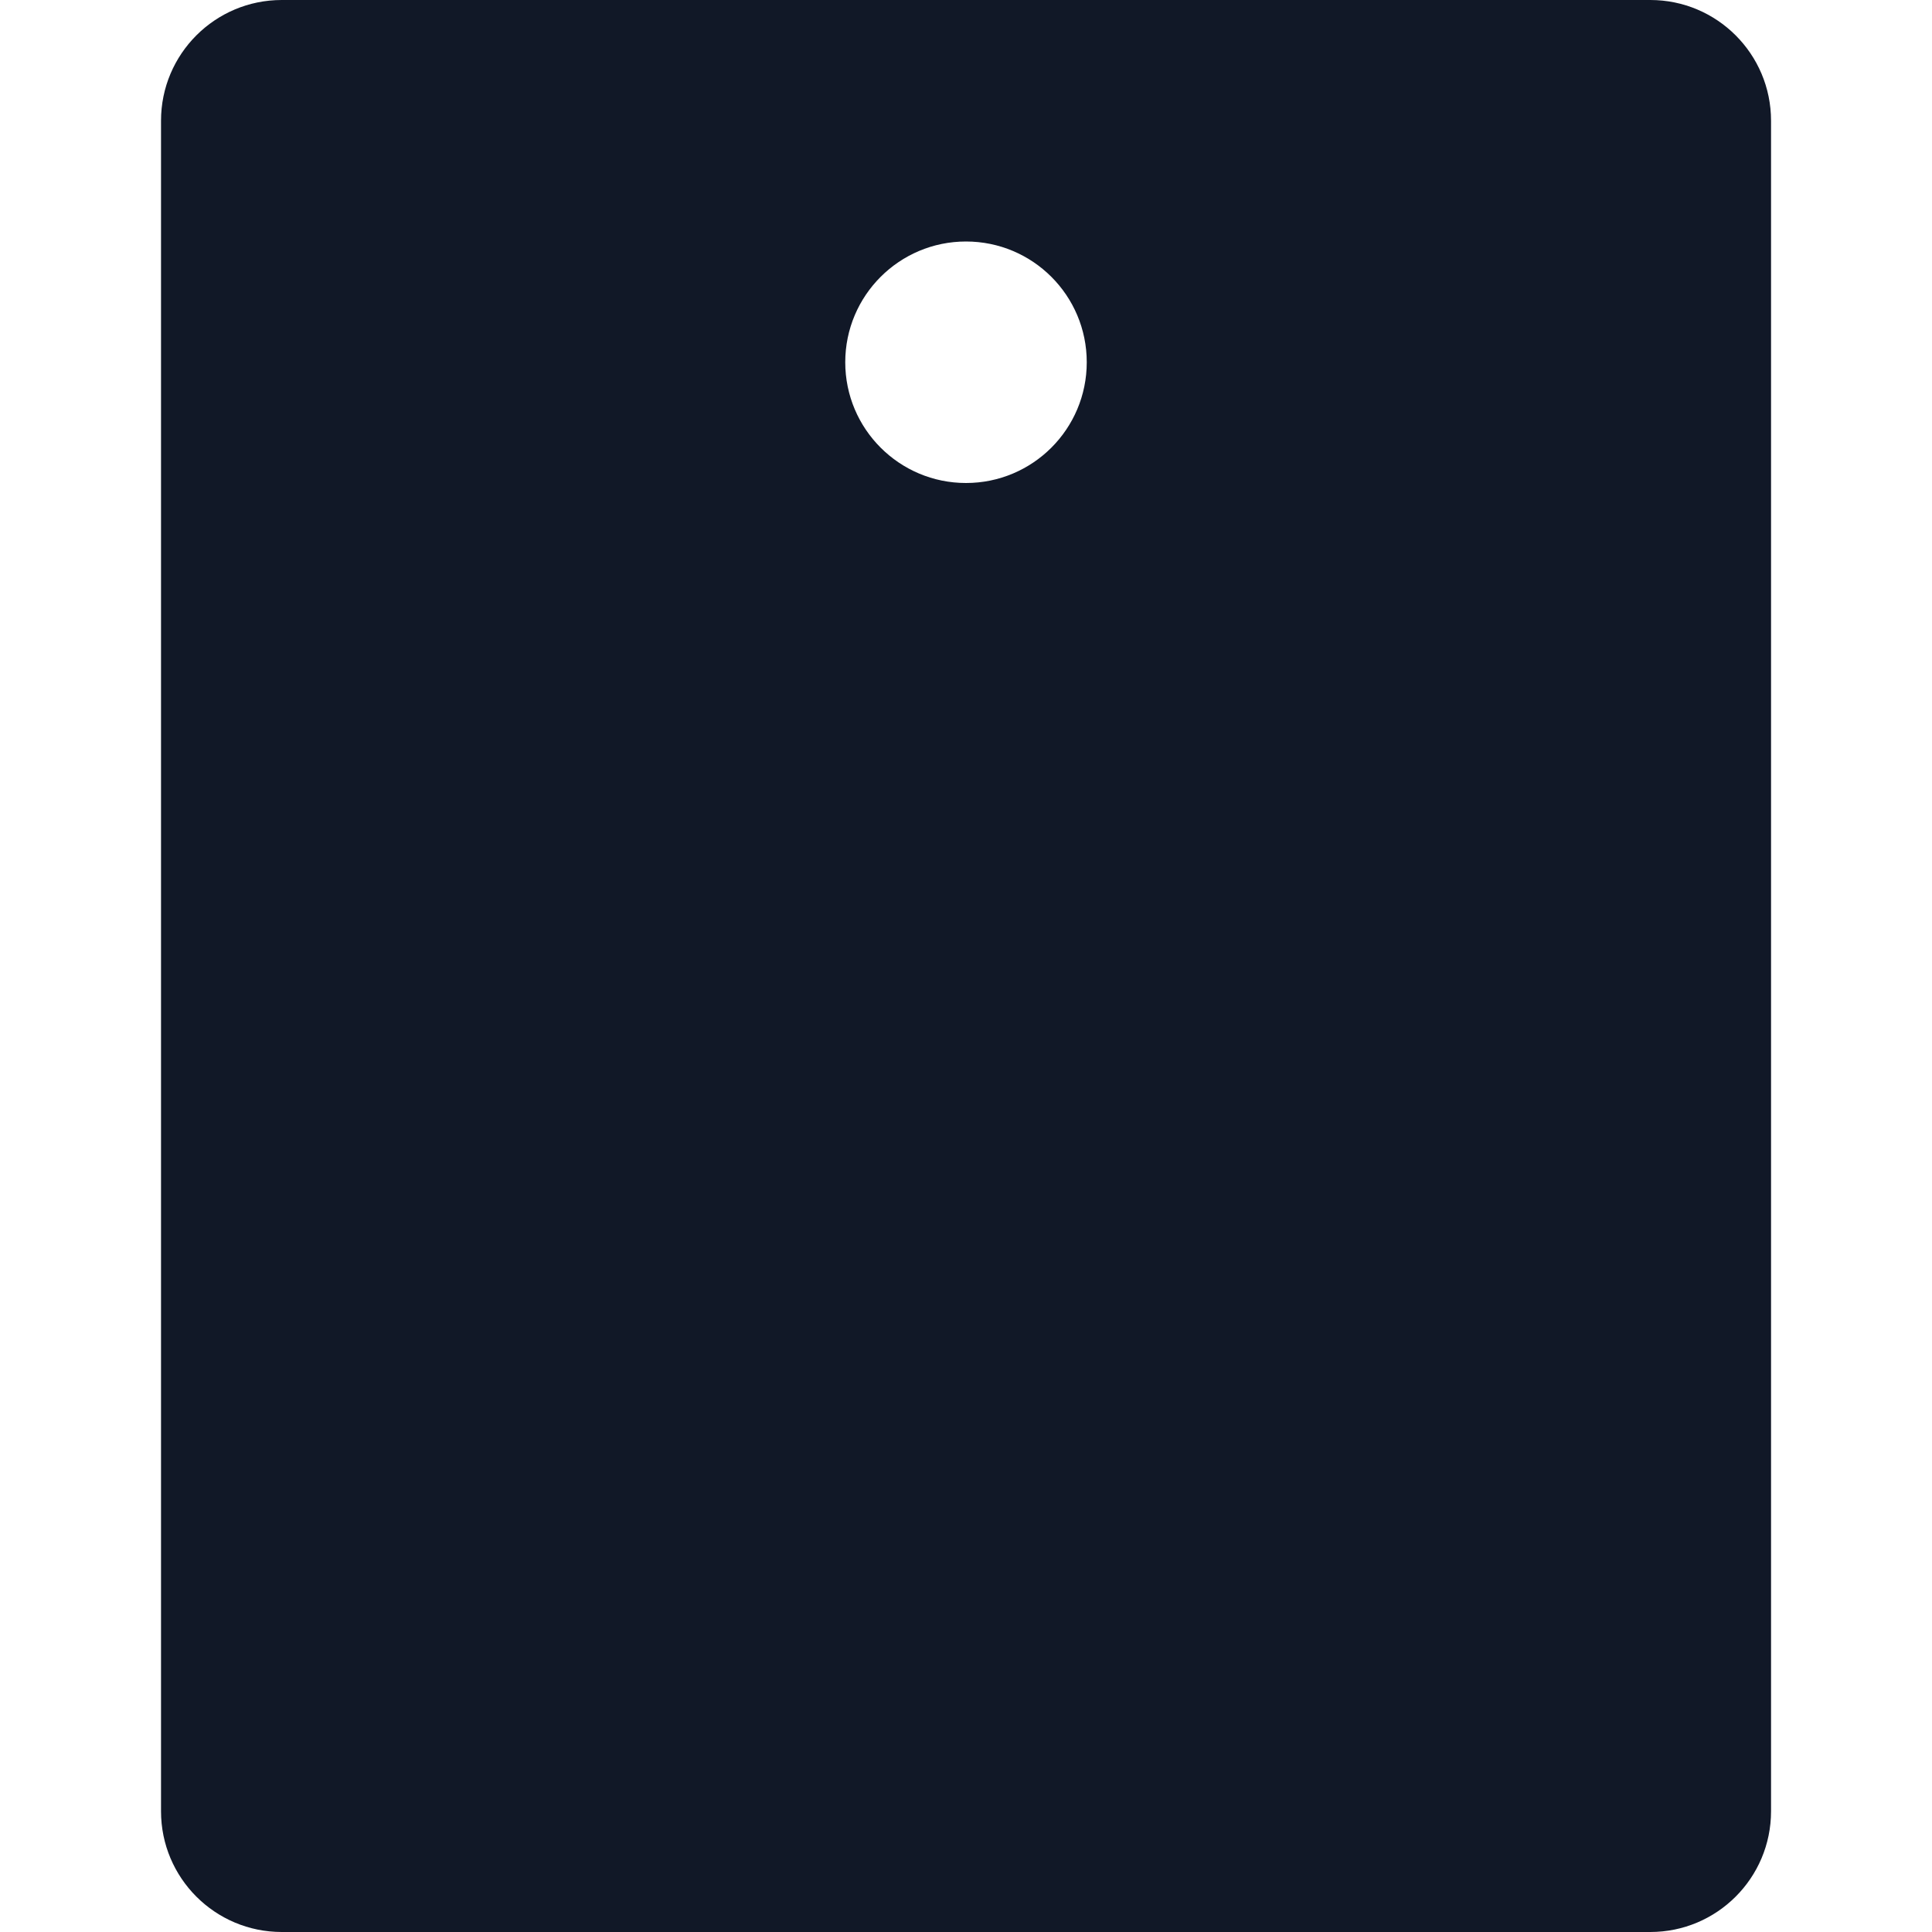<svg width="32" height="32" viewBox="0 0 32 32" fill="none" xmlns="http://www.w3.org/2000/svg">
<path fill-rule="evenodd" clip-rule="evenodd" d="M4.667 0C3.562 0 2.667 0.895 2.667 2V30C2.667 31.105 3.562 32 4.667 32H27.334C28.438 32 29.334 31.105 29.334 30V2C29.334 0.895 28.438 0 27.334 0H4.667ZM18 6C18 7.105 17.105 8 16 8C14.896 8 14 7.105 14 6C14 4.895 14.896 4 16 4C17.105 4 18 4.895 18 6Z" fill="#111827"/>
</svg>
